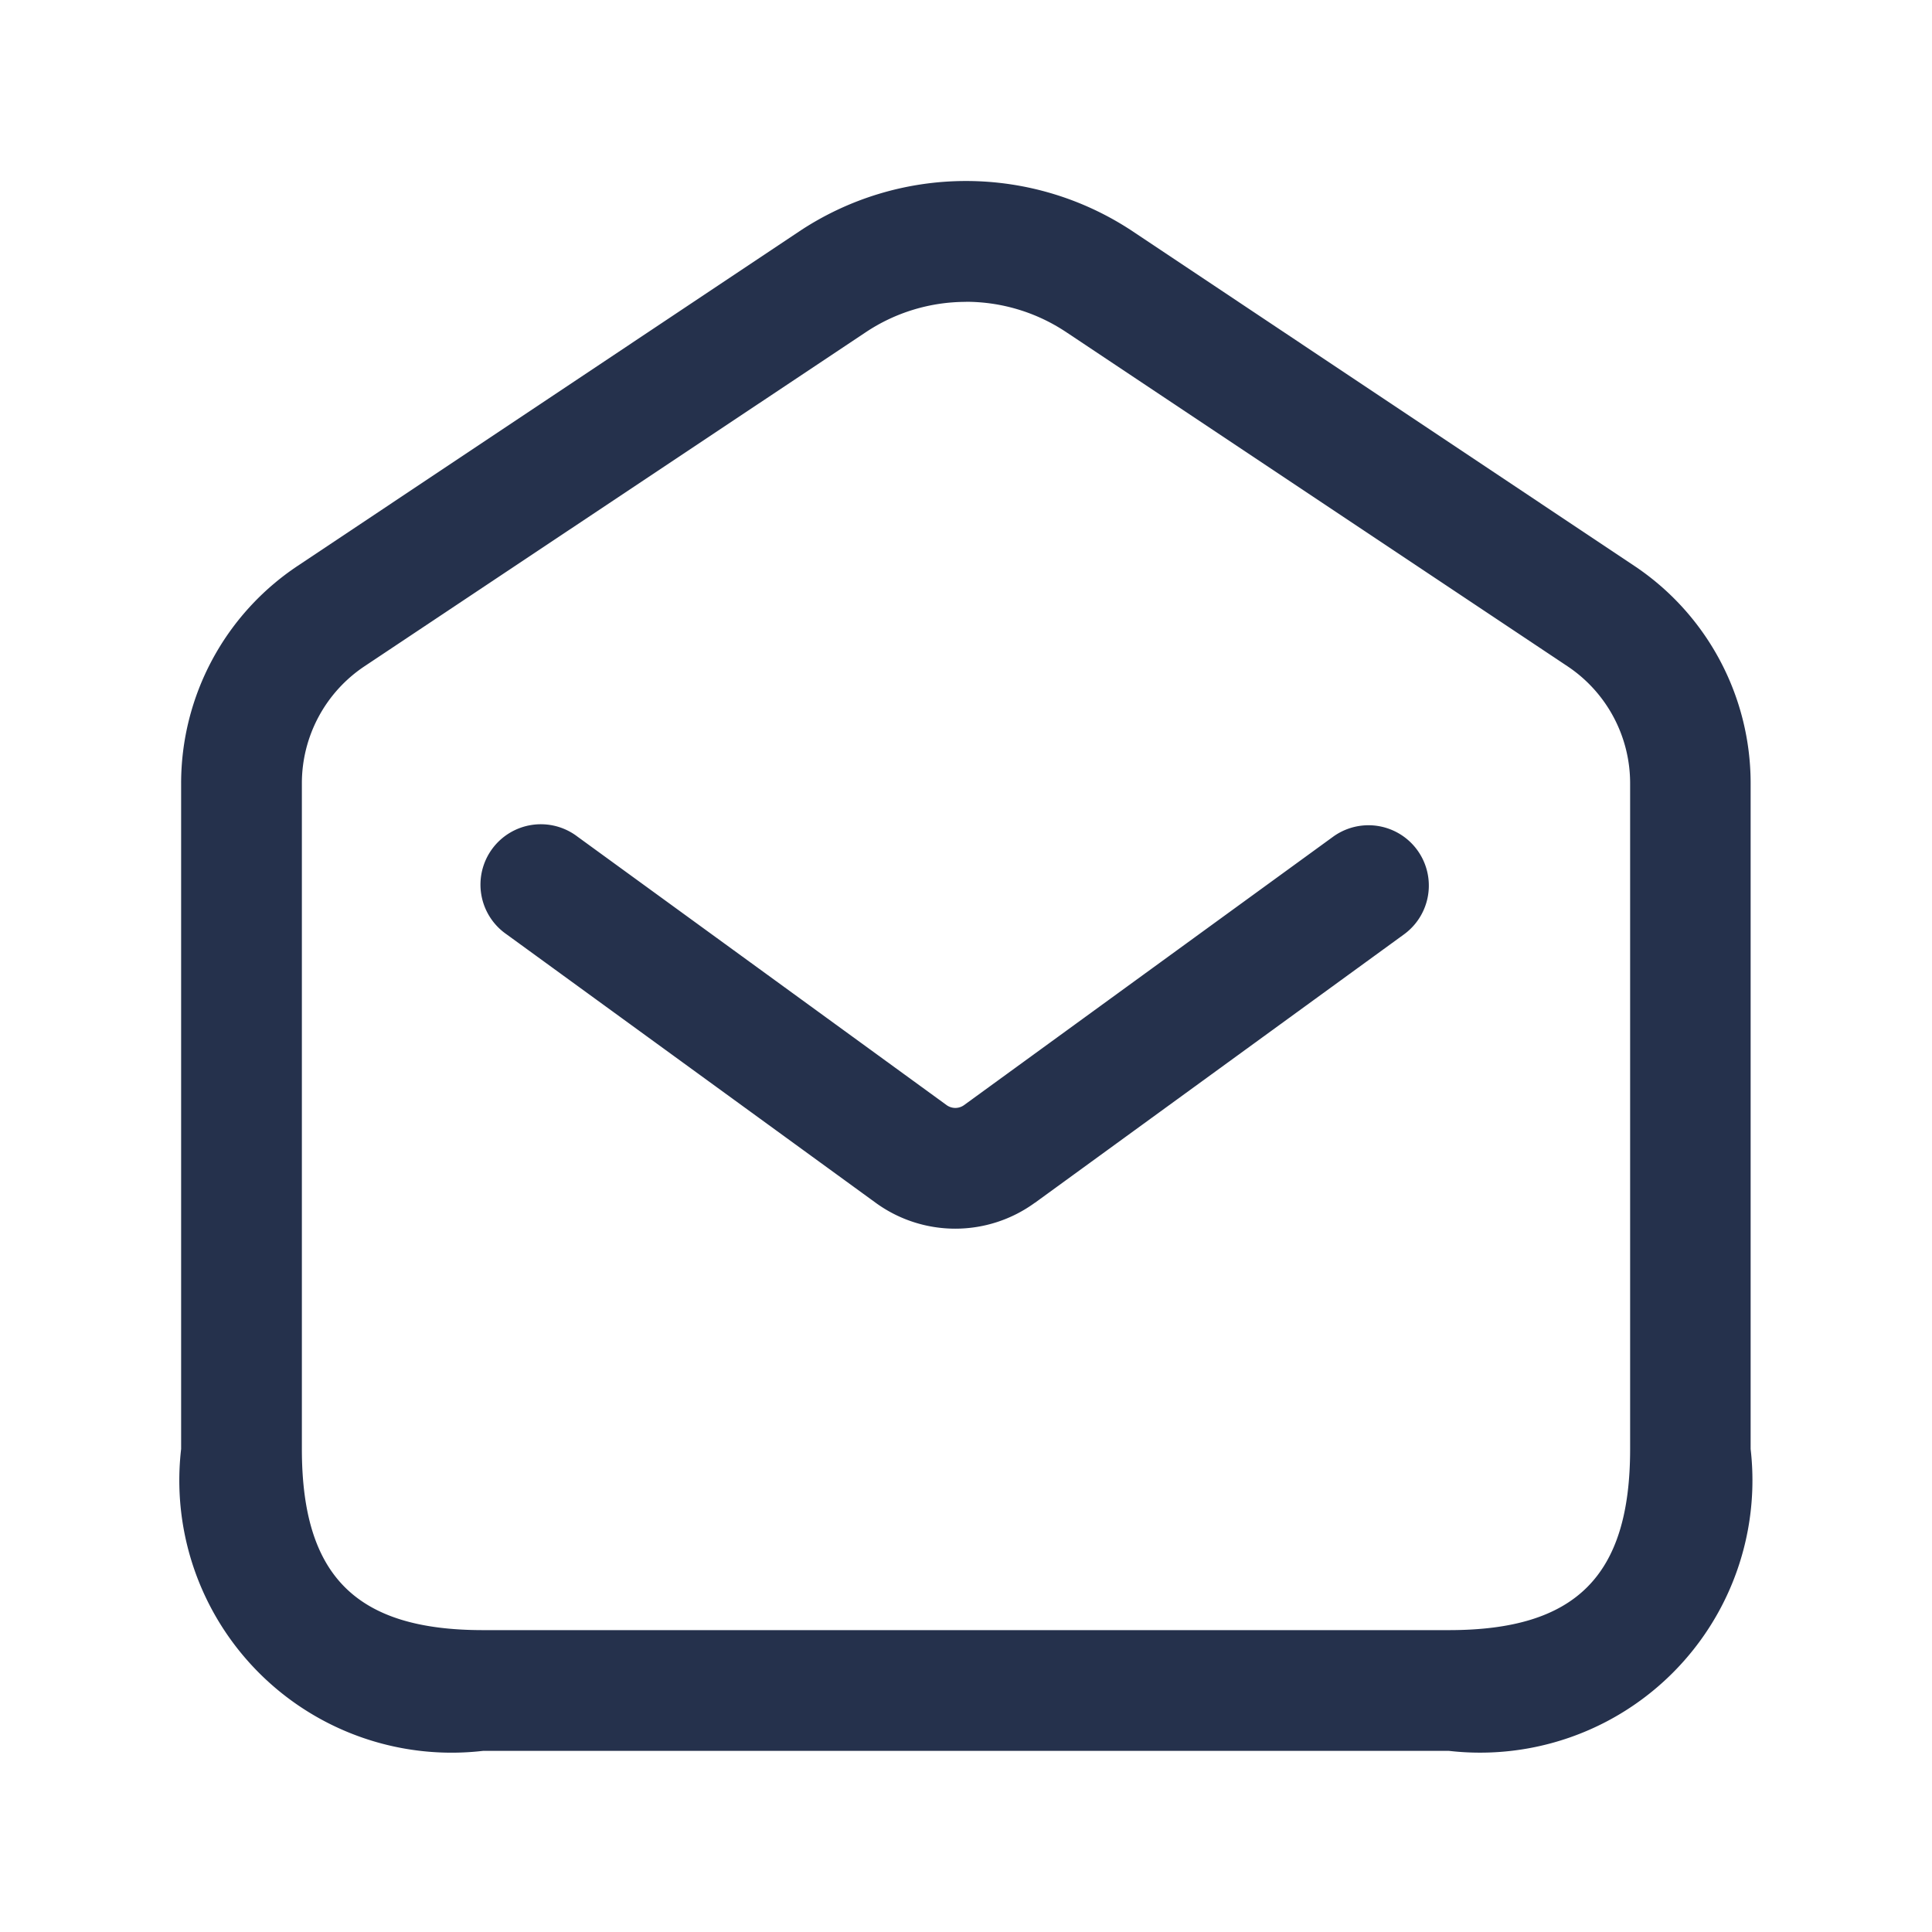 <svg id="Layer" xmlns="http://www.w3.org/2000/svg" viewBox="0 0 24 24"><defs><style>.cls-1{fill:#25314c;}</style></defs><path id="envelope-open" class="cls-1" d="M18,21.75H6A3.383,3.383,0,0,1,2.25,18V9.732A3.246,3.246,0,0,1,3.7,7.028L9.92,2.88a3.741,3.741,0,0,1,4.16,0L20.3,7.028a3.246,3.246,0,0,1,1.447,2.7V18A3.383,3.383,0,0,1,18,21.75Zm-6-18a2.243,2.243,0,0,0-1.248.379L4.529,8.276A1.747,1.747,0,0,0,3.75,9.732V18c0,1.577.673,2.25,2.25,2.25H18c1.577,0,2.25-.673,2.25-2.25V9.732a1.747,1.747,0,0,0-.779-1.456L13.248,4.128A2.243,2.243,0,0,0,12,3.749Zm.857,11.191,4.584-3.334a.749.749,0,0,0-.882-1.212l-4.583,3.333a.185.185,0,0,1-.217,0L7.175,10.394a.75.75,0,1,0-.883,1.212l4.584,3.334a1.68,1.68,0,0,0,1.981,0Z"/></svg>
